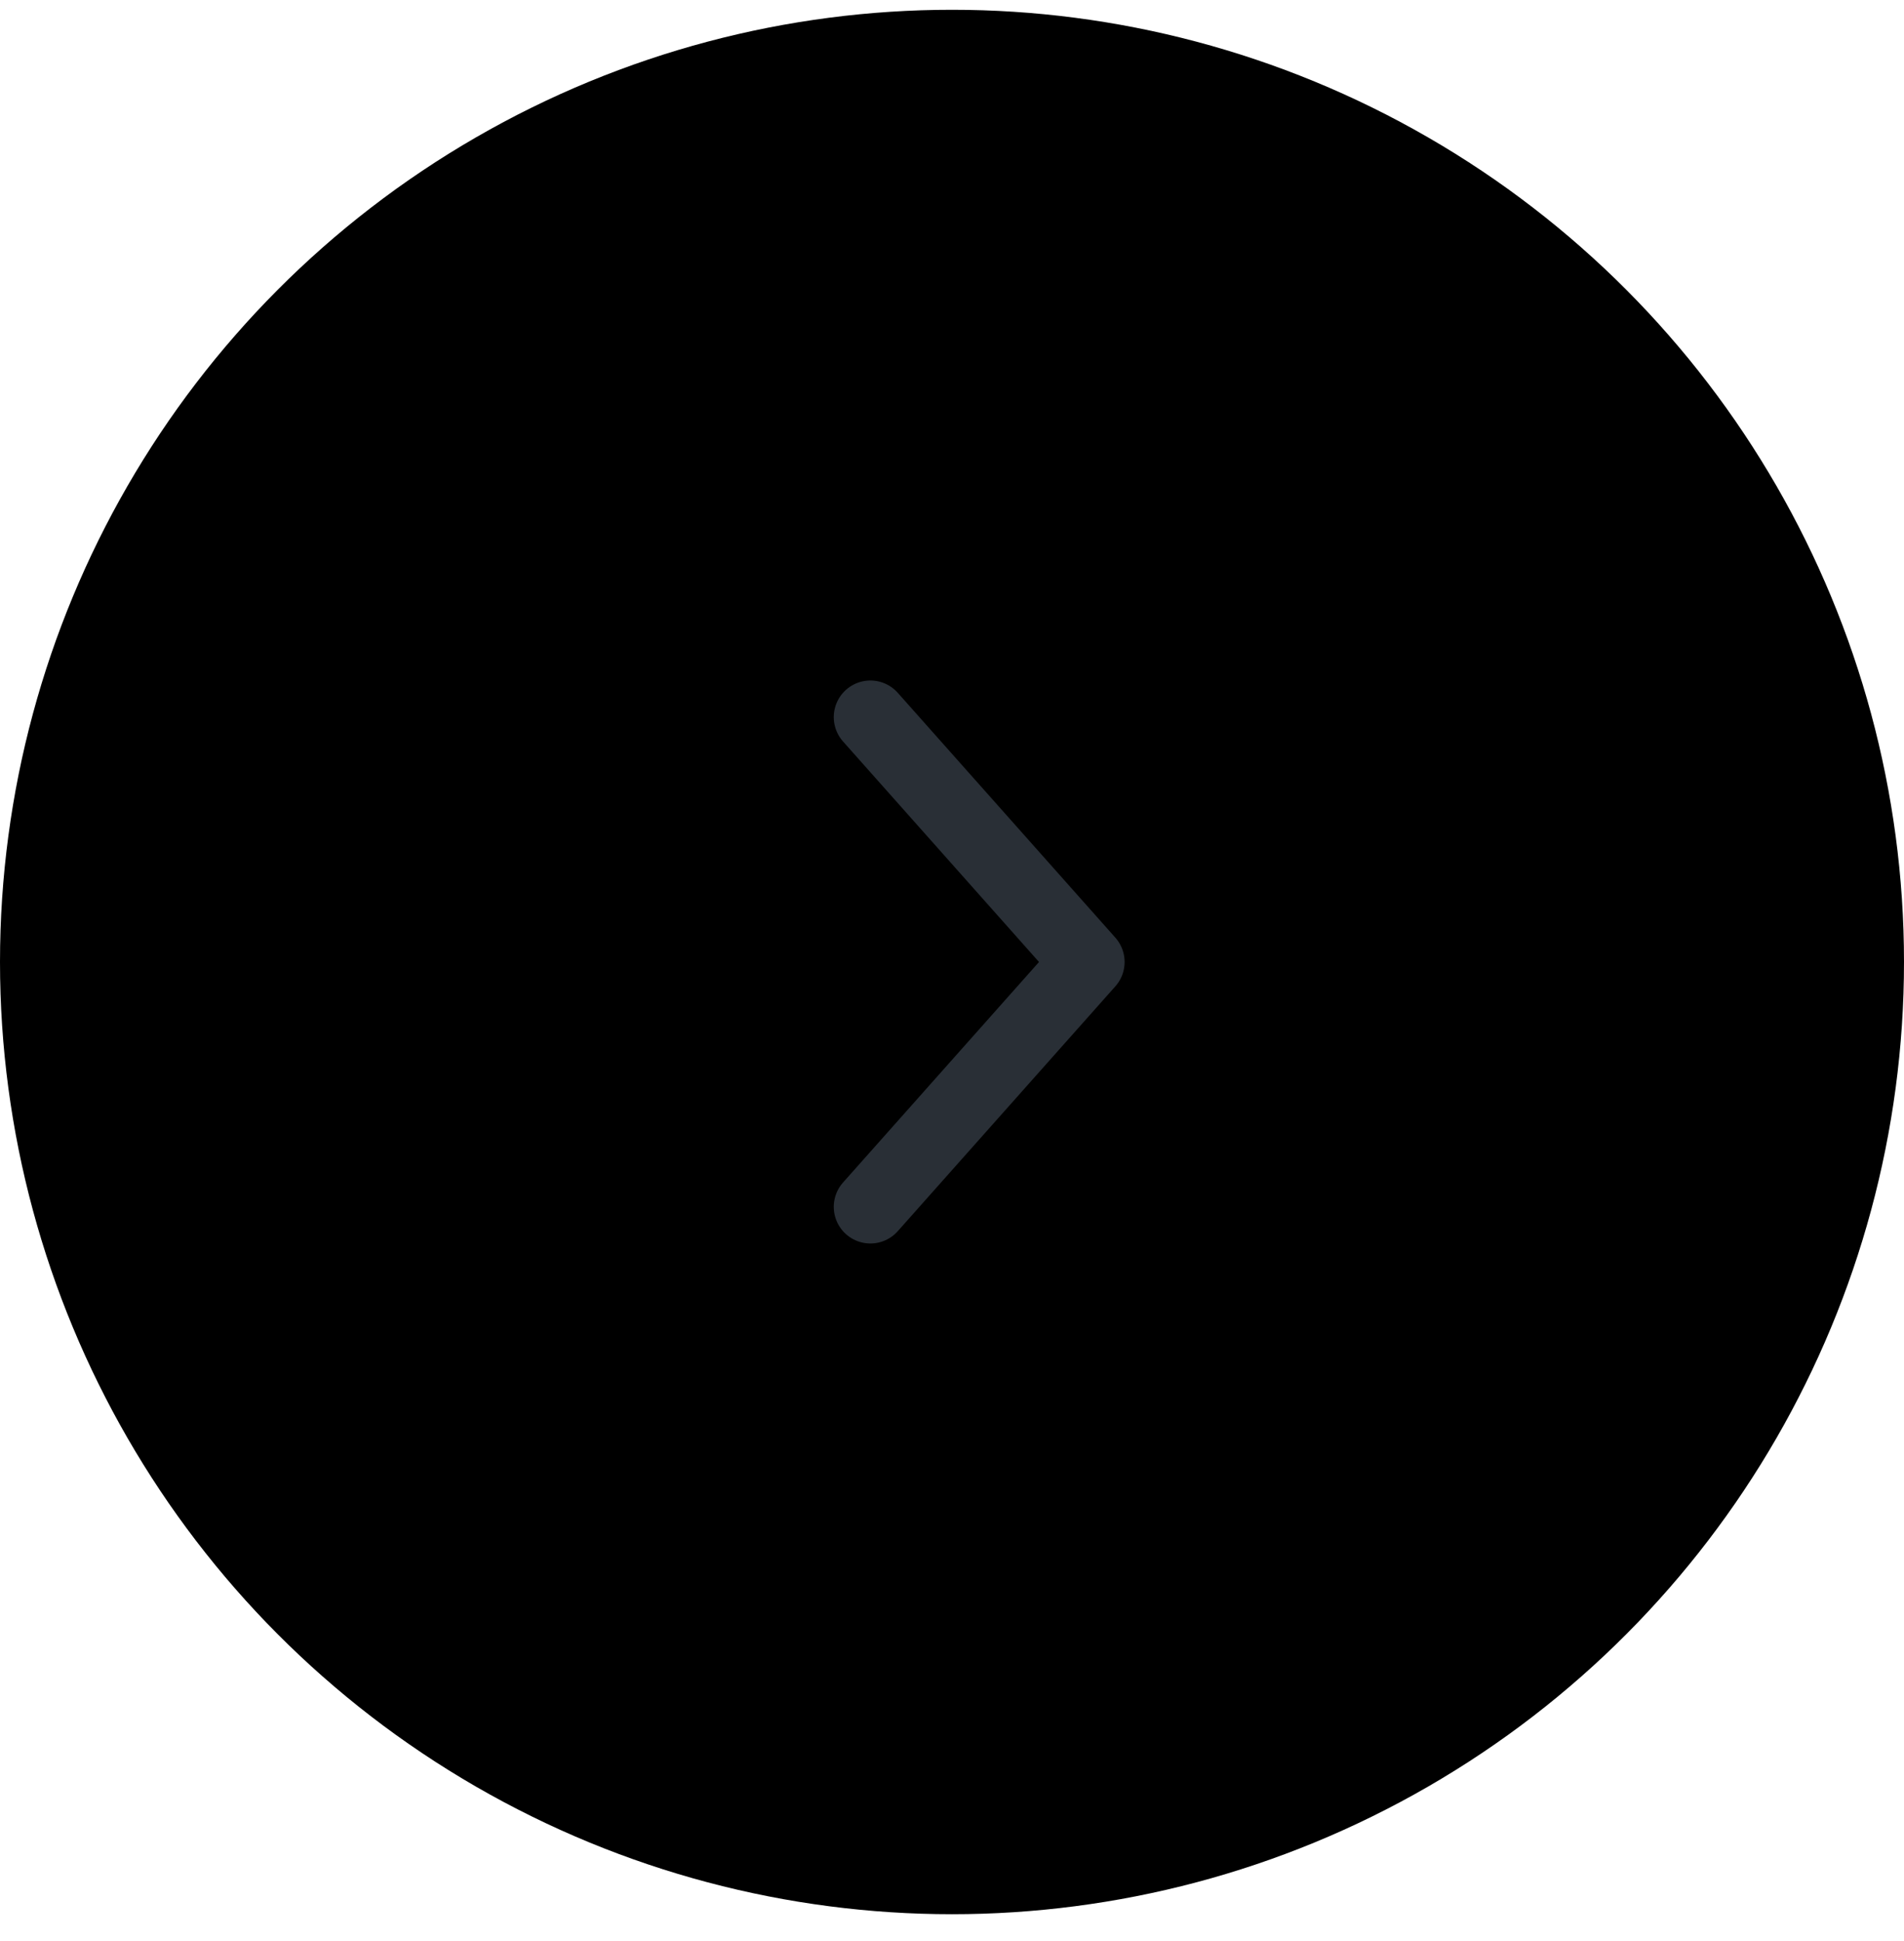 <svg width="52" height="53" viewBox="0 0 52 53" fill="none" xmlns="http://www.w3.org/2000/svg">
<g id="&#62;">
<circle id="Ellipse 4" cx="26" cy="26.267" r="26" fill="$light-brown"/>
<path id="Vector" d="M23.771 32.953L29.714 26.267L23.771 19.581" stroke="#292F36" stroke-width="2" stroke-linecap="round" stroke-linejoin="round"/>
</g>
</svg>

